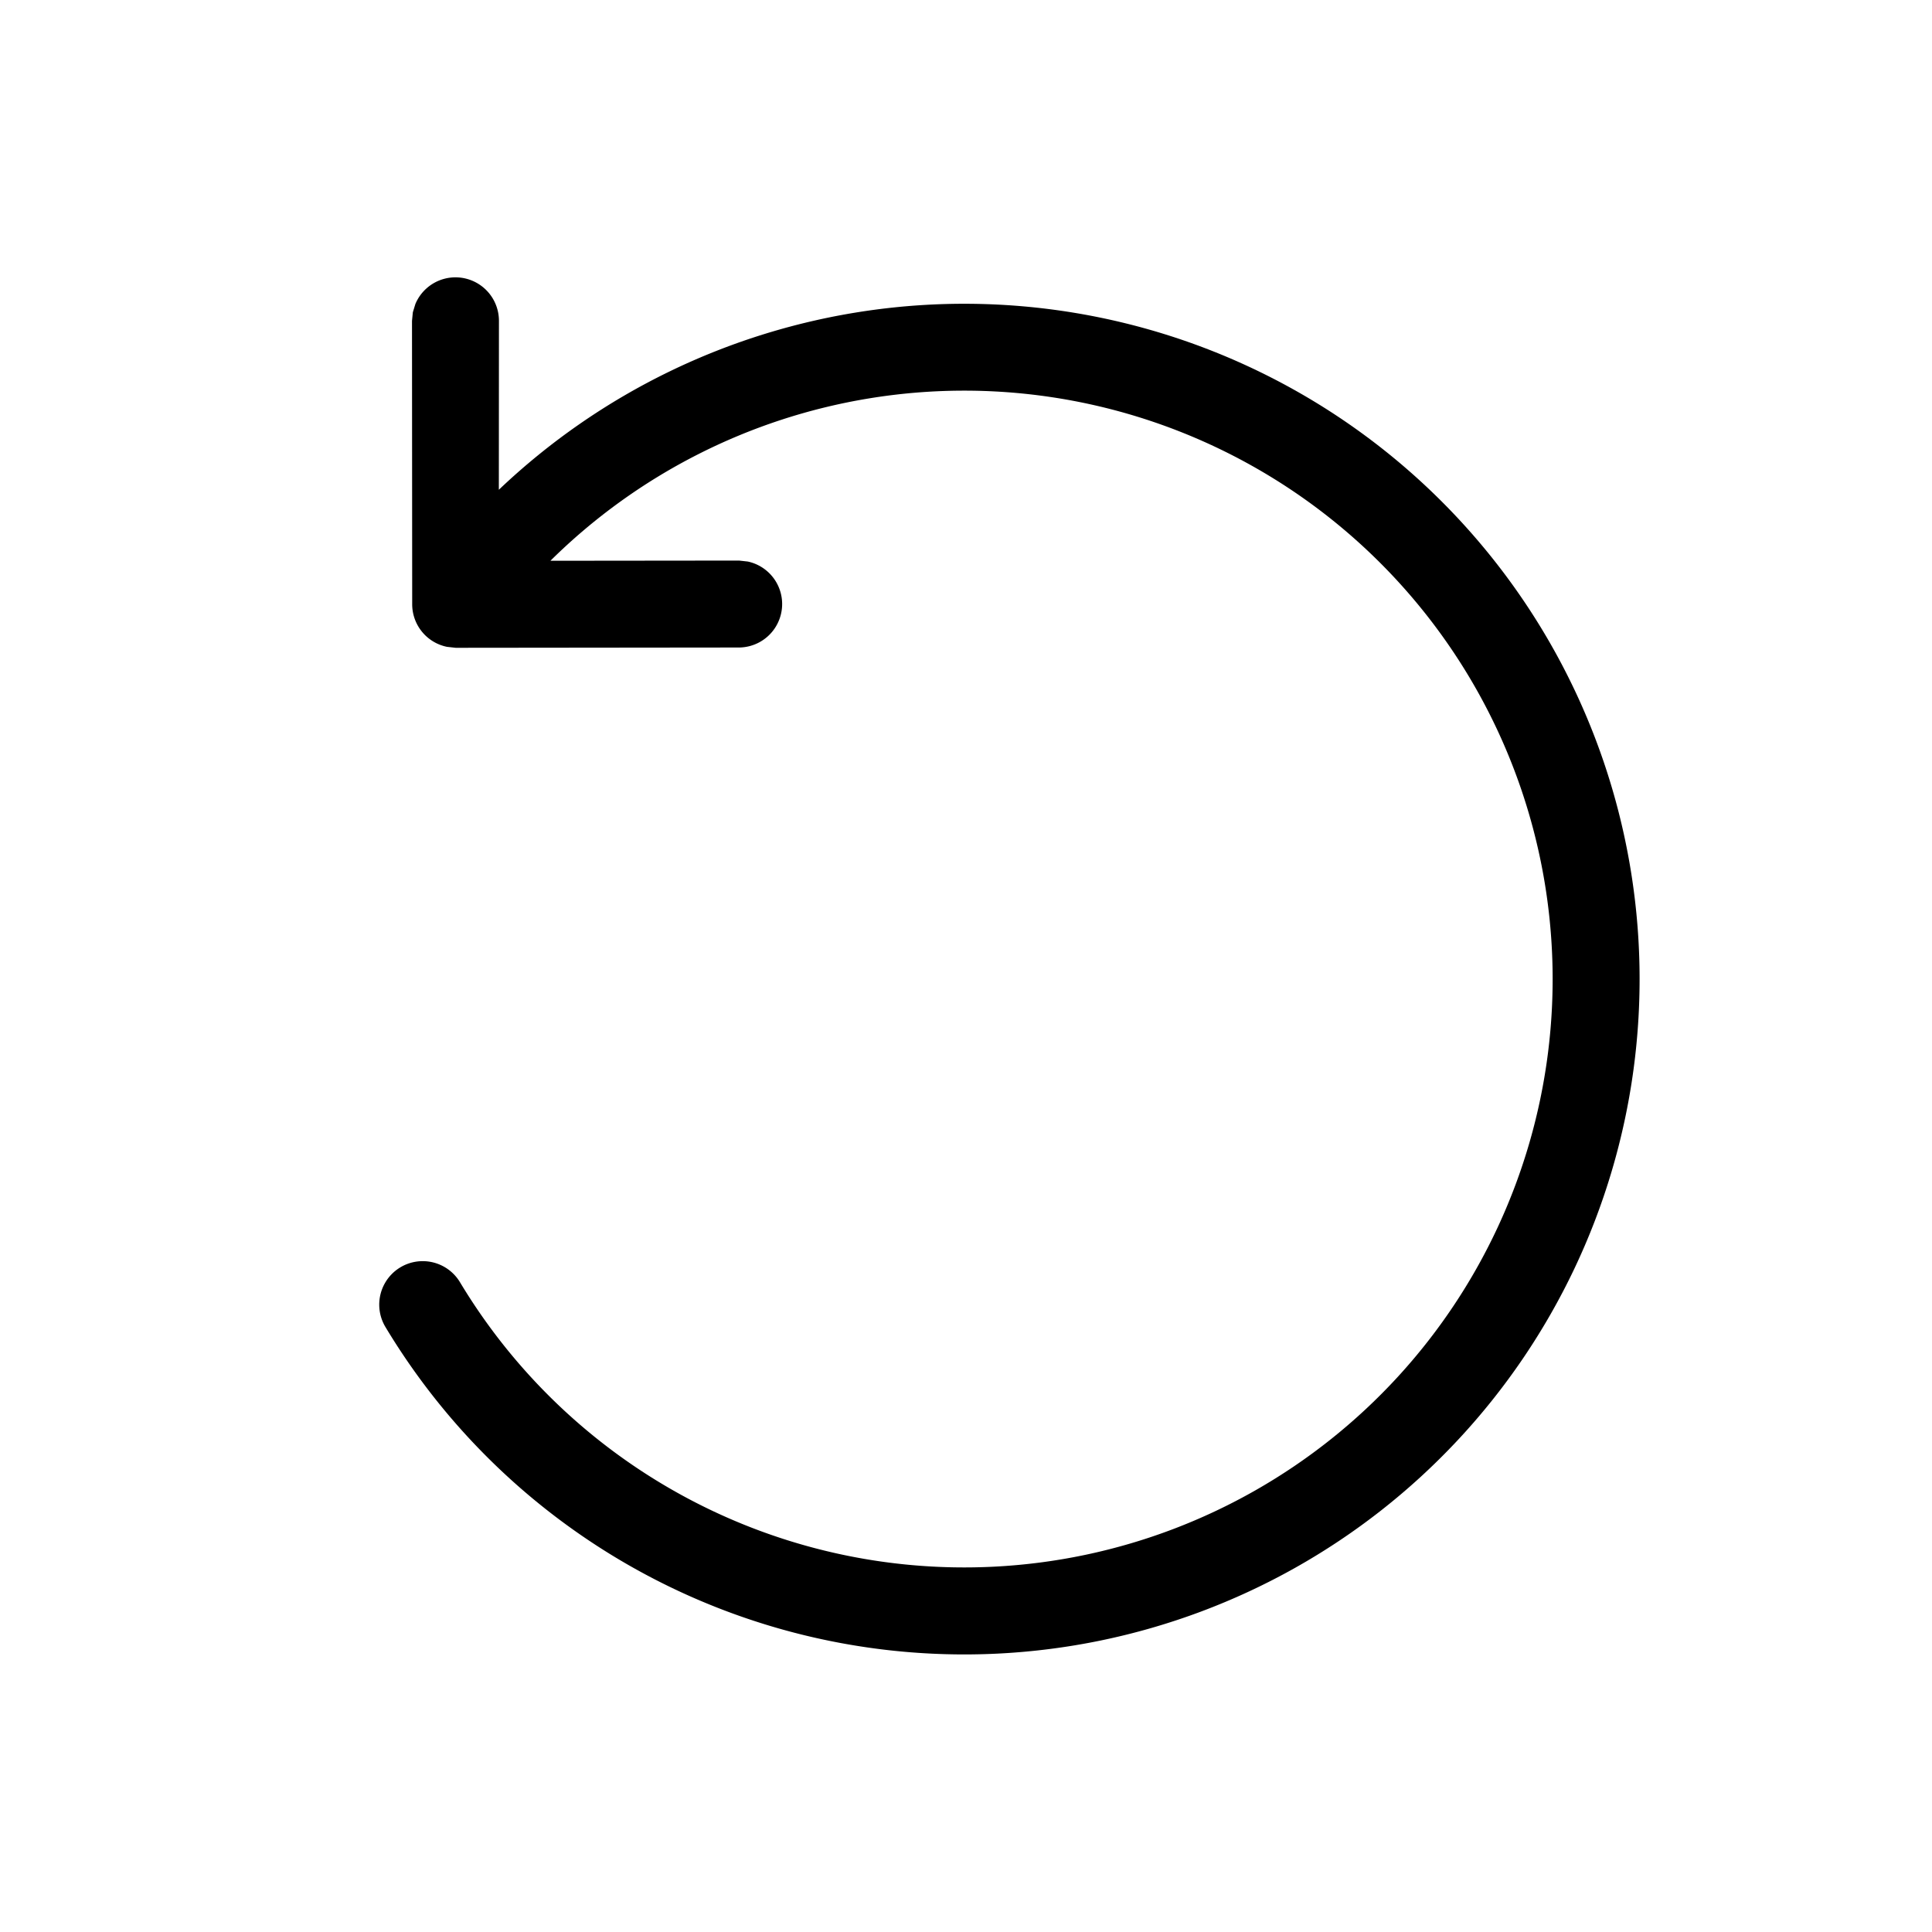 <svg xmlns="http://www.w3.org/2000/svg" width="20" height="20" viewBox="0 0 20 20"><path d="M4.274 3.23l-.009.092.002 2.934a.45.45 0 00.36.44l.09.01 2.934-.003a.45.45 0 00.09-.89l-.09-.01-1.953.002a6.091 6.091 0 11-.936 7.469.45.45 0 10-.772.463A6.991 6.991 0 105.164 5.07l.001-1.748a.45.45 0 00-.865-.175l-.026.085z"></path></svg>